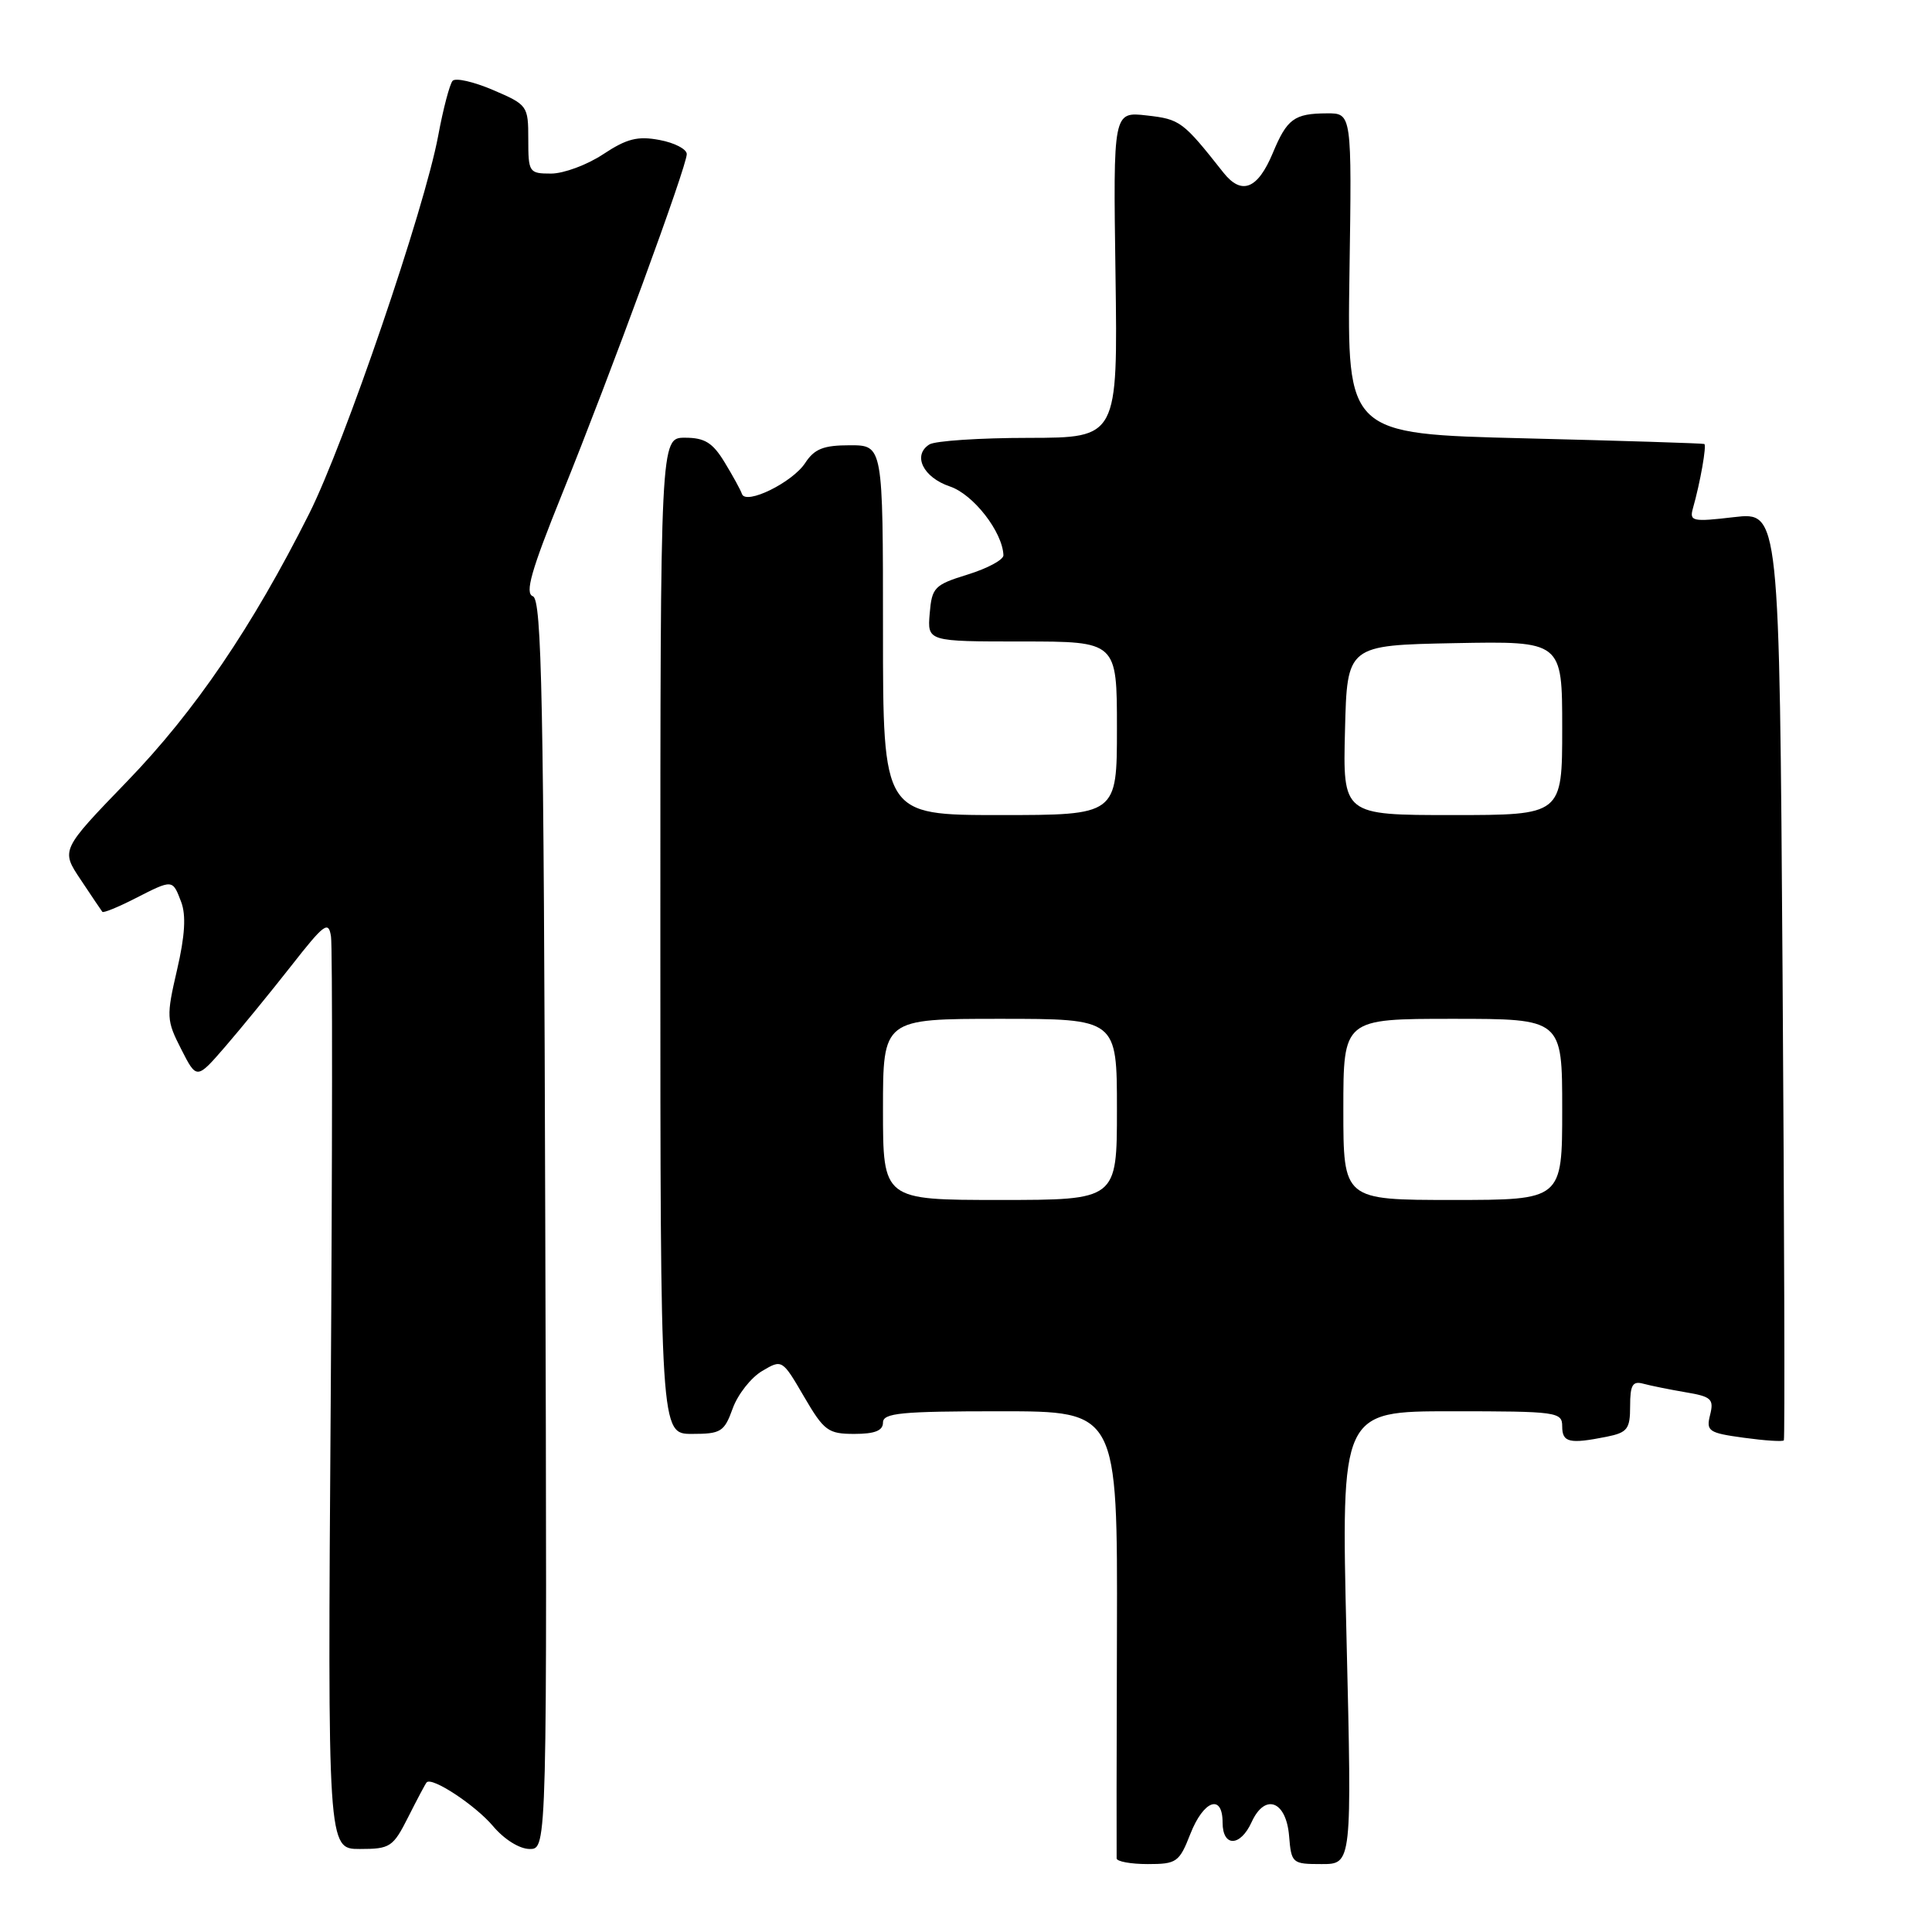<?xml version="1.0" encoding="UTF-8" standalone="no"?>
<!DOCTYPE svg PUBLIC "-//W3C//DTD SVG 1.1//EN" "http://www.w3.org/Graphics/SVG/1.1/DTD/svg11.dtd" >
<svg xmlns="http://www.w3.org/2000/svg" xmlns:xlink="http://www.w3.org/1999/xlink" version="1.1" viewBox="0 0 256 256">
 <g >
 <path fill="currentColor"
d=" M 157.73 243.00 C 159.49 238.52 162.00 237.64 162.00 241.50 C 162.00 244.77 164.35 244.73 165.85 241.43 C 167.61 237.57 170.42 238.61 170.81 243.26 C 171.11 246.91 171.22 247.00 175.13 247.00 C 179.14 247.00 179.14 247.00 178.42 217.00 C 177.70 187.00 177.70 187.00 192.35 187.00 C 206.33 187.00 207.00 187.09 207.00 189.00 C 207.00 191.14 207.95 191.36 212.87 190.38 C 215.65 189.82 216.00 189.36 216.00 186.31 C 216.00 183.51 216.33 182.96 217.75 183.35 C 218.71 183.61 221.23 184.12 223.34 184.48 C 226.76 185.05 227.12 185.38 226.60 187.47 C 226.05 189.64 226.39 189.87 231.07 190.51 C 233.85 190.89 236.24 191.05 236.37 190.85 C 236.51 190.66 236.43 162.90 236.20 129.16 C 235.78 67.83 235.78 67.83 229.79 68.52 C 224.25 69.17 223.84 69.08 224.32 67.36 C 225.29 63.96 226.16 59.00 225.83 58.83 C 225.65 58.74 214.93 58.40 202.00 58.08 C 178.50 57.50 178.50 57.50 178.81 36.25 C 179.13 15.00 179.13 15.00 175.81 15.02 C 171.50 15.04 170.54 15.74 168.66 20.26 C 166.65 25.08 164.52 25.92 162.10 22.86 C 156.74 16.07 156.38 15.80 151.96 15.30 C 147.50 14.79 147.50 14.79 147.81 36.40 C 148.11 58.00 148.11 58.00 136.31 58.02 C 129.81 58.02 123.89 58.42 123.15 58.89 C 120.88 60.32 122.31 63.26 125.87 64.46 C 128.97 65.50 132.84 70.47 132.96 73.57 C 132.98 74.17 130.86 75.31 128.25 76.12 C 123.81 77.49 123.48 77.83 123.19 81.29 C 122.88 85.00 122.88 85.00 135.44 85.00 C 148.00 85.00 148.00 85.00 148.00 96.50 C 148.00 108.00 148.00 108.00 132.50 108.00 C 117.00 108.00 117.00 108.00 117.00 83.50 C 117.00 59.00 117.00 59.00 112.62 59.00 C 109.12 59.00 107.92 59.47 106.69 61.35 C 104.99 63.94 98.82 66.96 98.31 65.45 C 98.14 64.93 97.10 63.04 96.01 61.25 C 94.43 58.65 93.37 58.00 90.76 58.00 C 87.50 58.00 87.50 58.00 87.50 124.00 C 87.50 190.00 87.50 190.00 91.69 190.00 C 95.53 190.00 95.97 189.73 97.09 186.62 C 97.76 184.77 99.51 182.54 100.98 181.67 C 103.63 180.10 103.65 180.11 106.53 185.05 C 109.19 189.60 109.72 190.00 113.21 190.00 C 115.91 190.00 117.00 189.57 117.00 188.50 C 117.00 187.23 119.39 187.00 132.54 187.00 C 148.08 187.00 148.08 187.00 148.00 216.25 C 147.95 232.34 147.94 245.84 147.96 246.25 C 147.98 246.66 149.84 247.00 152.08 247.00 C 155.91 247.00 156.26 246.76 157.73 243.00 Z  M 54.10 240.75 C 55.28 238.41 56.37 236.35 56.53 236.18 C 57.22 235.39 62.99 239.20 65.32 241.96 C 66.81 243.73 68.84 245.00 70.19 245.00 C 72.50 245.00 72.50 245.00 72.25 162.26 C 72.05 92.53 71.79 79.45 70.61 79.01 C 69.52 78.61 70.38 75.61 74.46 65.50 C 80.96 49.43 91.00 22.04 91.00 20.42 C 91.00 19.76 89.38 18.92 87.40 18.55 C 84.49 18.00 83.05 18.37 79.92 20.44 C 77.79 21.85 74.68 23.00 73.02 23.00 C 70.10 23.00 70.00 22.84 70.00 18.46 C 70.00 14.02 69.91 13.89 65.34 11.93 C 62.77 10.83 60.36 10.28 59.97 10.71 C 59.59 11.15 58.72 14.42 58.06 18.00 C 56.24 27.74 45.66 58.72 40.96 68.08 C 33.42 83.08 25.81 94.27 16.82 103.56 C 8.06 112.63 8.06 112.63 10.69 116.56 C 12.13 118.73 13.42 120.64 13.56 120.82 C 13.69 121.00 15.63 120.21 17.86 119.07 C 22.93 116.49 22.85 116.48 24.01 119.52 C 24.67 121.27 24.51 124.00 23.46 128.51 C 22.03 134.69 22.05 135.19 24.01 139.02 C 26.06 143.05 26.06 143.05 29.83 138.70 C 31.90 136.30 35.83 131.50 38.55 128.03 C 42.99 122.36 43.54 121.96 43.86 124.11 C 44.06 125.42 44.04 153.16 43.82 185.75 C 43.41 245.00 43.41 245.00 47.68 245.00 C 51.71 245.00 52.08 244.75 54.10 240.75 Z  M 117.00 147.00 C 117.00 135.00 117.00 135.00 132.50 135.00 C 148.00 135.00 148.00 135.00 148.00 147.00 C 148.00 159.00 148.00 159.00 132.50 159.00 C 117.00 159.00 117.00 159.00 117.00 147.00 Z  M 178.00 147.00 C 178.00 135.00 178.00 135.00 192.50 135.00 C 207.00 135.00 207.00 135.00 207.00 147.00 C 207.00 159.00 207.00 159.00 192.50 159.00 C 178.00 159.00 178.00 159.00 178.00 147.00 Z  M 178.22 96.75 C 178.50 85.50 178.50 85.50 192.75 85.22 C 207.00 84.95 207.00 84.95 207.00 96.47 C 207.00 108.00 207.00 108.00 192.47 108.00 C 177.93 108.00 177.93 108.00 178.22 96.75 Z "/>
</g>
</svg>